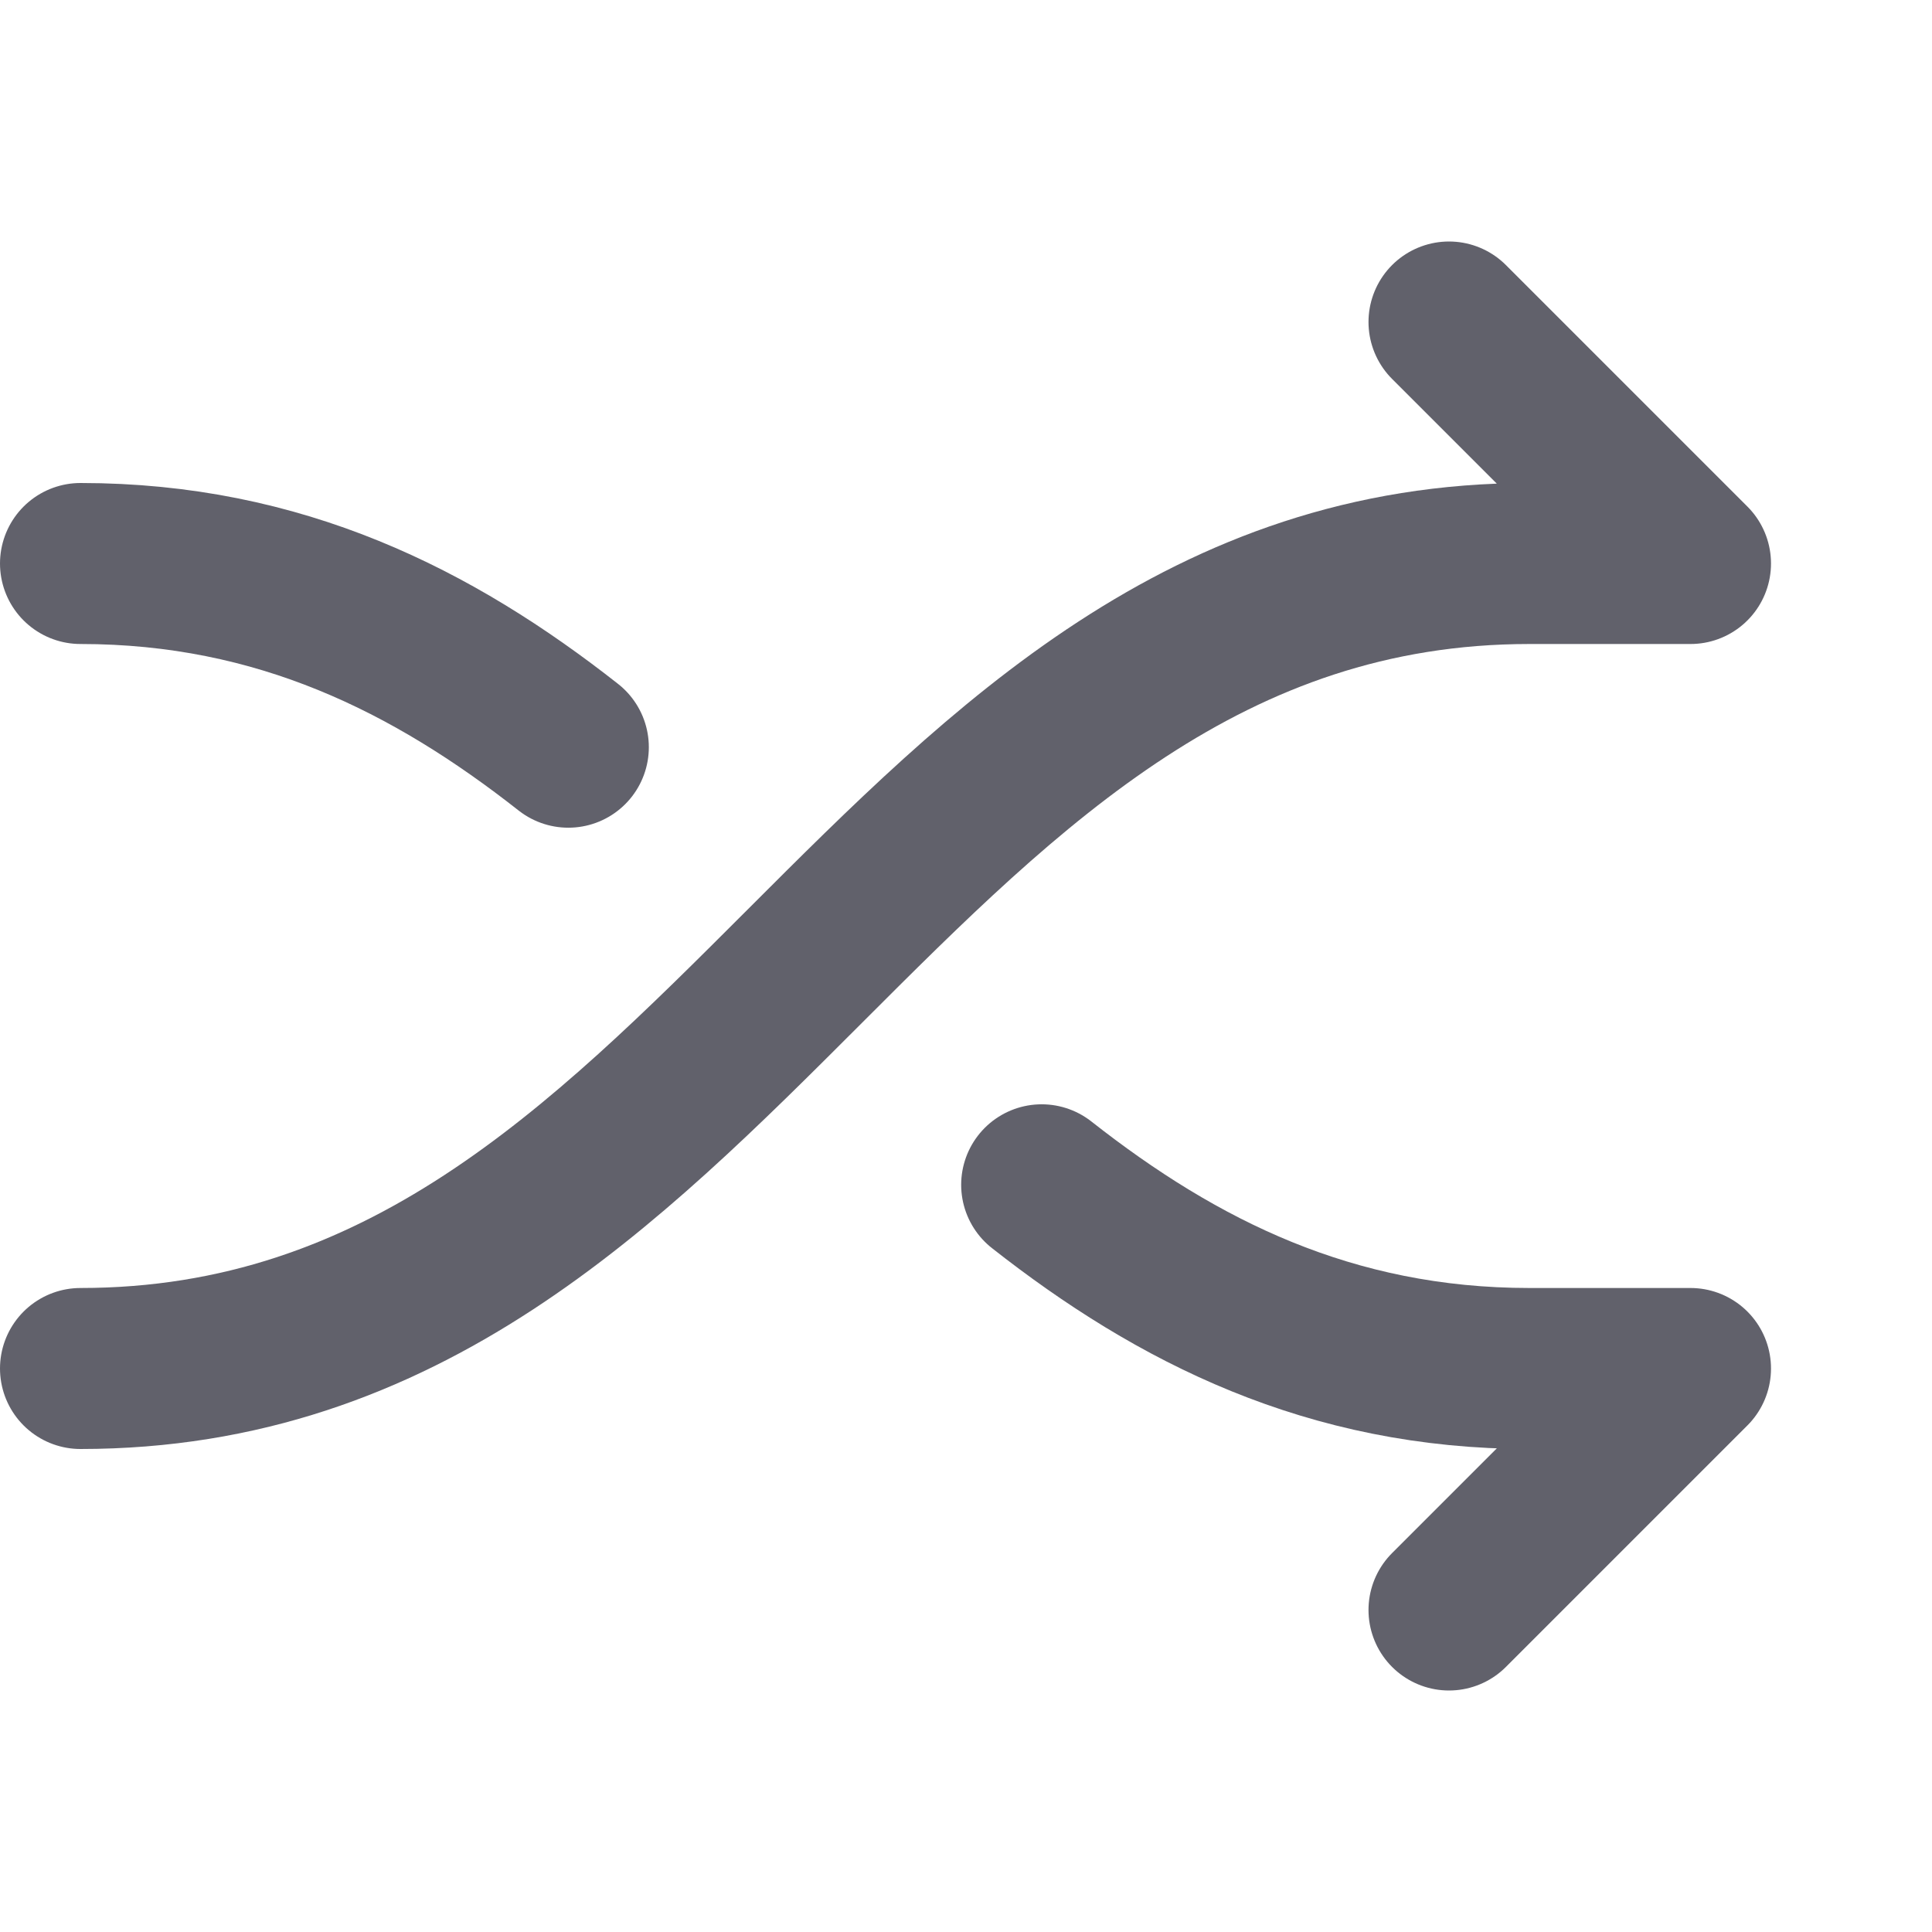 <svg xmlns="http://www.w3.org/2000/svg" height="24" width="24" viewBox="0 0 24 24"><g stroke-linecap="round" fill="#61616b" stroke-linejoin="round" class="nc-icon-wrapper"><path fill="none" stroke="#61616b" stroke-width="2" d="M1,17C9,17,11,7,19,7h2 l-3-3"></path> <path data-color="color-2" fill="none" stroke="#61616b" stroke-width="2" d="M18,20l3-3 h-2c-2.476,0-4.377-0.959-6.06-2.282"></path> <path data-color="color-2" fill="none" stroke="#61616b" stroke-width="2" d="M7.06,9.282 C5.377,7.959,3.476,7,1,7"></path></g></svg>